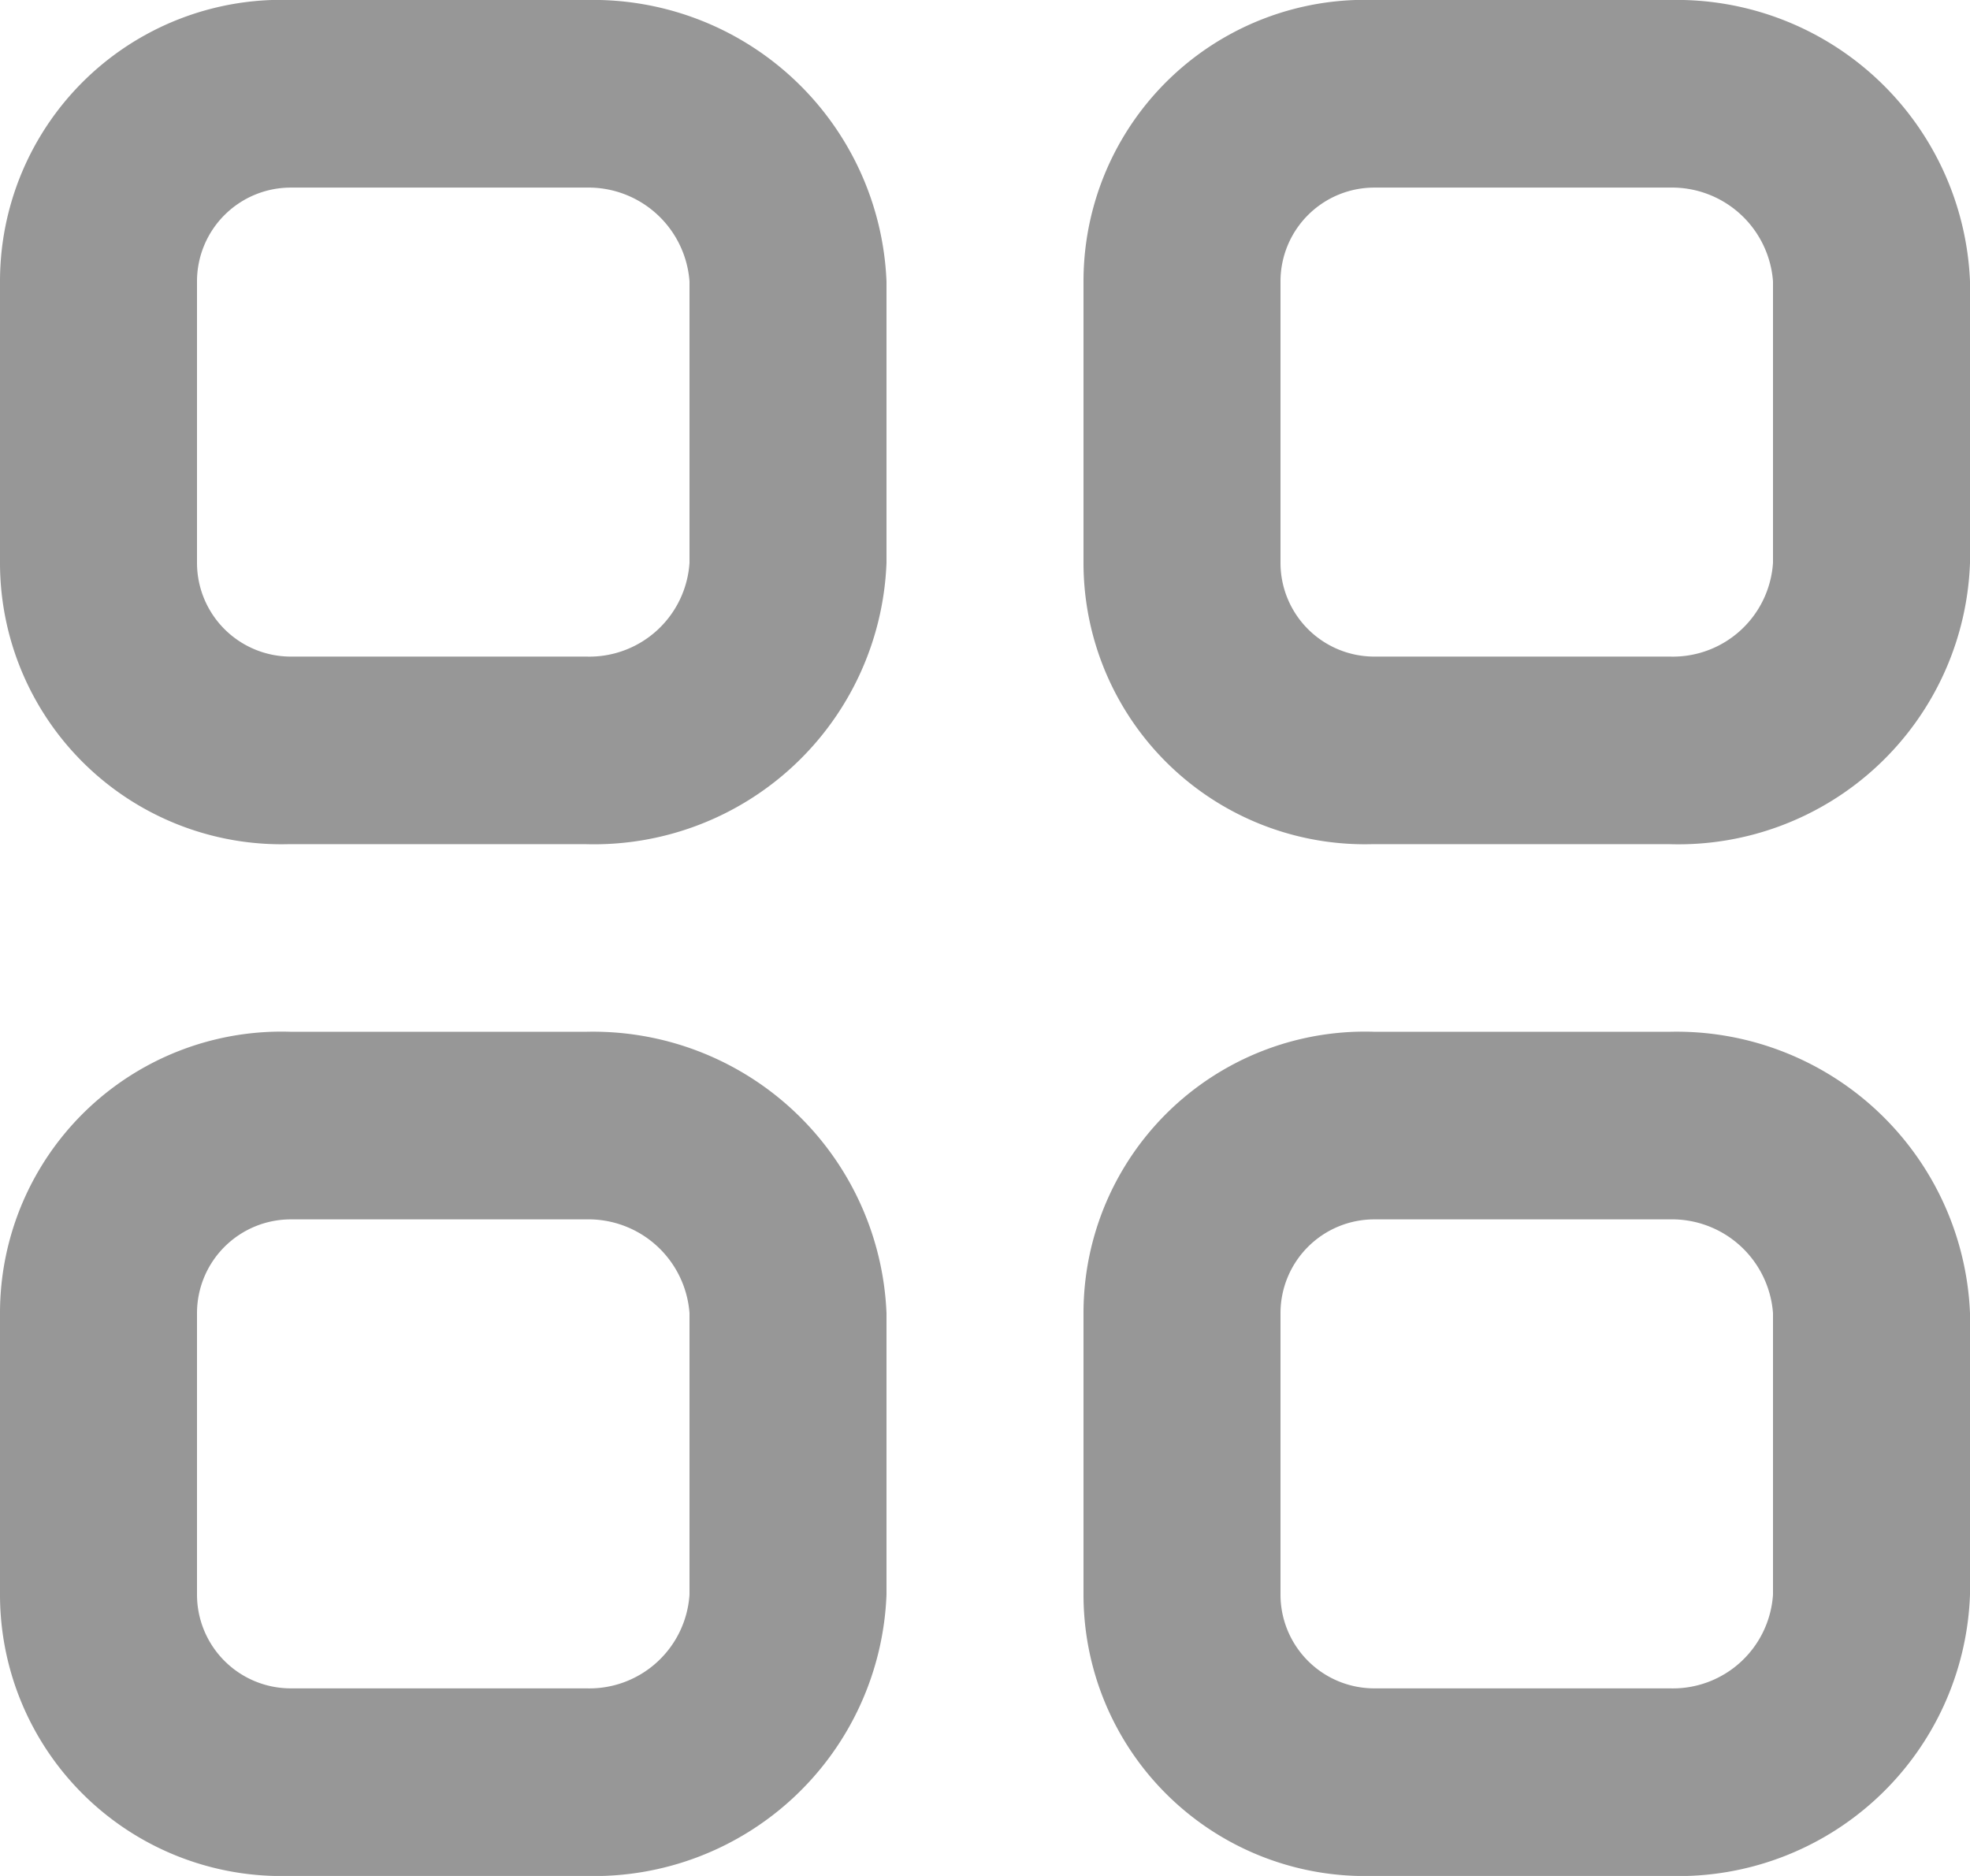 <svg id="Page-1" xmlns="http://www.w3.org/2000/svg" viewBox="0 0 21 20"><title>navBar5</title><g id="Dribbble-Light-Preview"><g id="icons"><path id="menu_navigation_grid-" data-name="menu navigation grid-" d="M18.9,17a1.07,1.07,0,0,1-1.1,1H14.65a1,1,0,0,1-1-1V14a1,1,0,0,1,1-1H17.8a1.08,1.08,0,0,1,1.1,1Zm-1.1-6H14.65a3,3,0,0,0-3.1,3v3a3,3,0,0,0,3.07,3H17.8A3.11,3.11,0,0,0,21,17V14A3.13,3.13,0,0,0,17.8,11ZM7.35,17a1.07,1.07,0,0,1-1.1,1H3.1a1,1,0,0,1-1-1V14a1,1,0,0,1,1-1H6.25a1.08,1.08,0,0,1,1.1,1Zm-1.1-6H3.1A3,3,0,0,0,0,14v3a3,3,0,0,0,3.07,3H6.25a3.12,3.12,0,0,0,3.2-3V14A3.13,3.13,0,0,0,6.25,11ZM18.9,6a1.07,1.07,0,0,1-1.1,1H14.65a1,1,0,0,1-1-1V3a1,1,0,0,1,1-1H17.8a1.08,1.08,0,0,1,1.1,1ZM17.8,0H14.65a3,3,0,0,0-3.1,3V6a3,3,0,0,0,3.07,3H17.8A3.11,3.11,0,0,0,21,6V3A3.13,3.13,0,0,0,17.8,0ZM7.35,6a1.07,1.07,0,0,1-1.1,1H3.1a1,1,0,0,1-1-1V3a1,1,0,0,1,1-1H6.25a1.08,1.08,0,0,1,1.1,1ZM6.25,0H3.1A3,3,0,0,0,0,3V6A3,3,0,0,0,3.07,9H6.25a3.12,3.12,0,0,0,3.2-3V3A3.13,3.13,0,0,0,6.25,0Z" transform="translate(0 0)" fill="#979797" fill-rule="evenodd"/></g></g></svg>